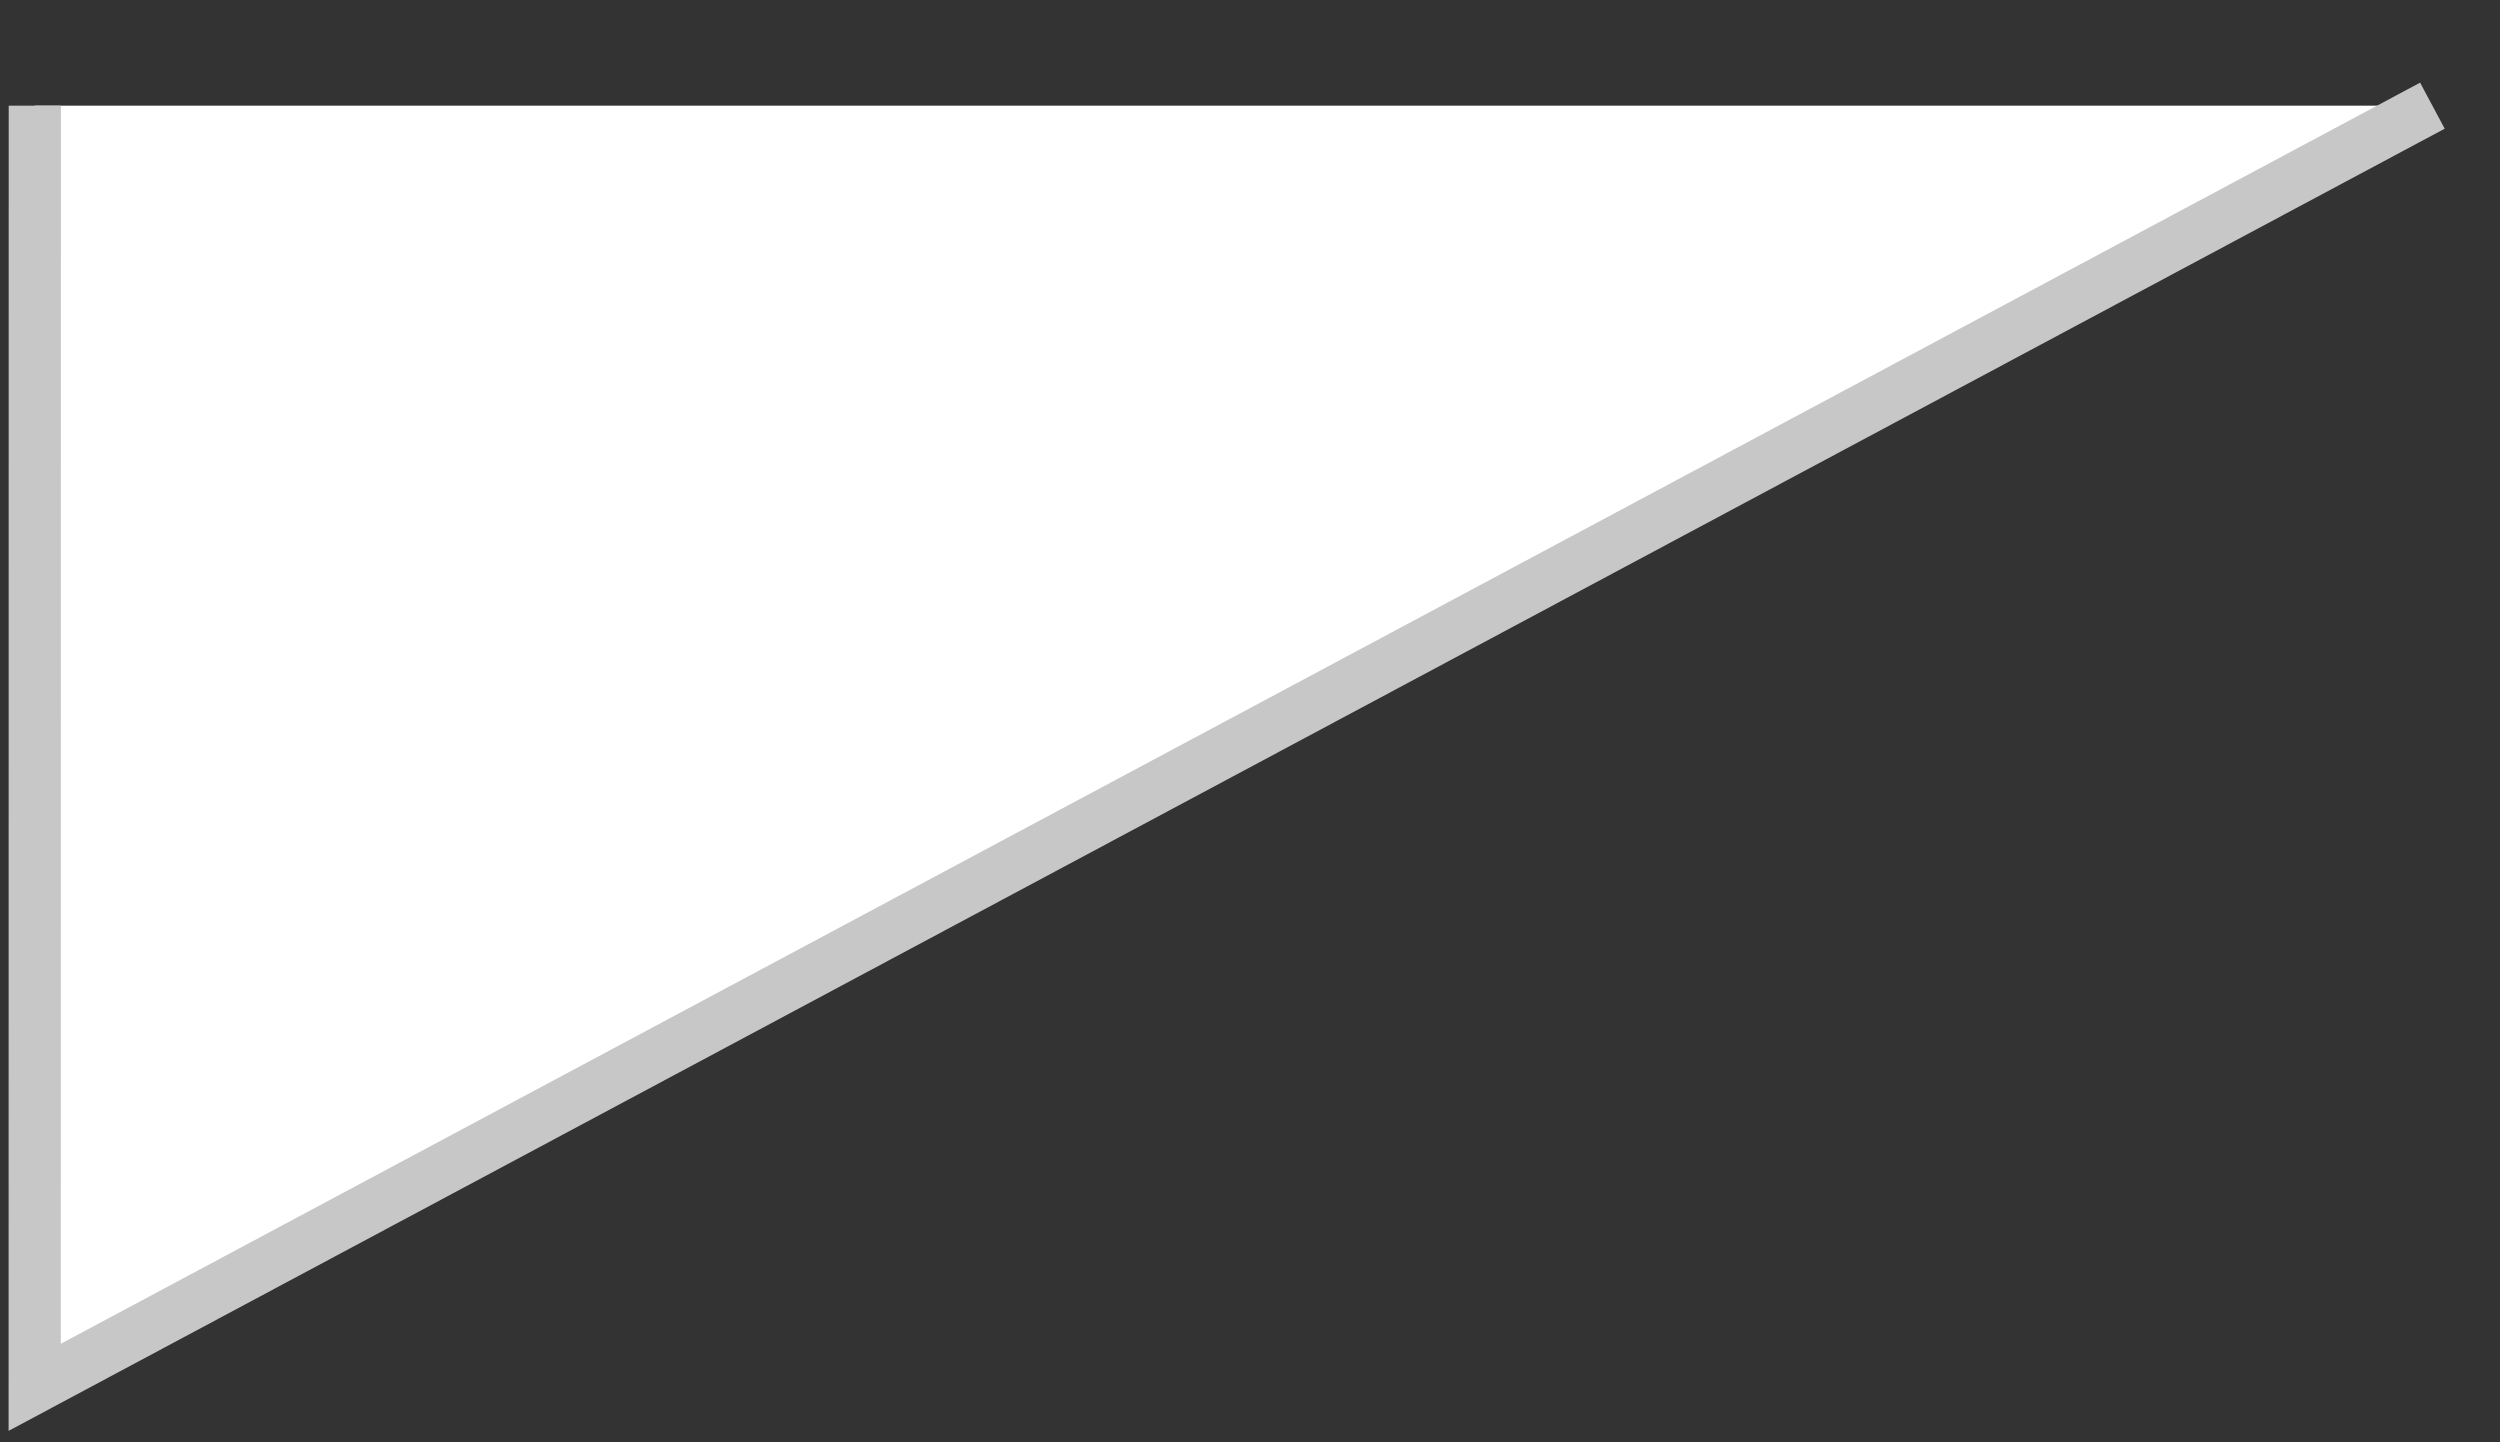 <?xml version="1.0" encoding="UTF-8"?>
<svg width="26px" height="15px" viewBox="0 0 26 15" version="1.1" xmlns="http://www.w3.org/2000/svg" xmlns:xlink="http://www.w3.org/1999/xlink">
    <rect x="0" y="0" width="26" height="15" fill="#333333" stroke="none"/>
    <!-- Generator: Sketch 40 (33762) - http://www.bohemiancoding.com/sketch -->
    <title>Shape</title>
    <desc>Created with Sketch.</desc>
    <defs></defs>
    <g id="1440" stroke="none" stroke-width="1" fill="none" fill-rule="evenodd">
        <g id="Artboard" transform="translate(-779, -818)" stroke-width="0.543" stroke="#C7C7C7" fill="#FFFFFF">
            <g id="Group" transform="translate(320, 472)">
                <g id="otziv5_1_" transform="translate(459, 27)">
                    <polyline id="Shape" points="25.297 320.099 0.361 333.428 0.362 320.099"></polyline>
                </g>
            </g>
        </g>
    </g>
</svg>